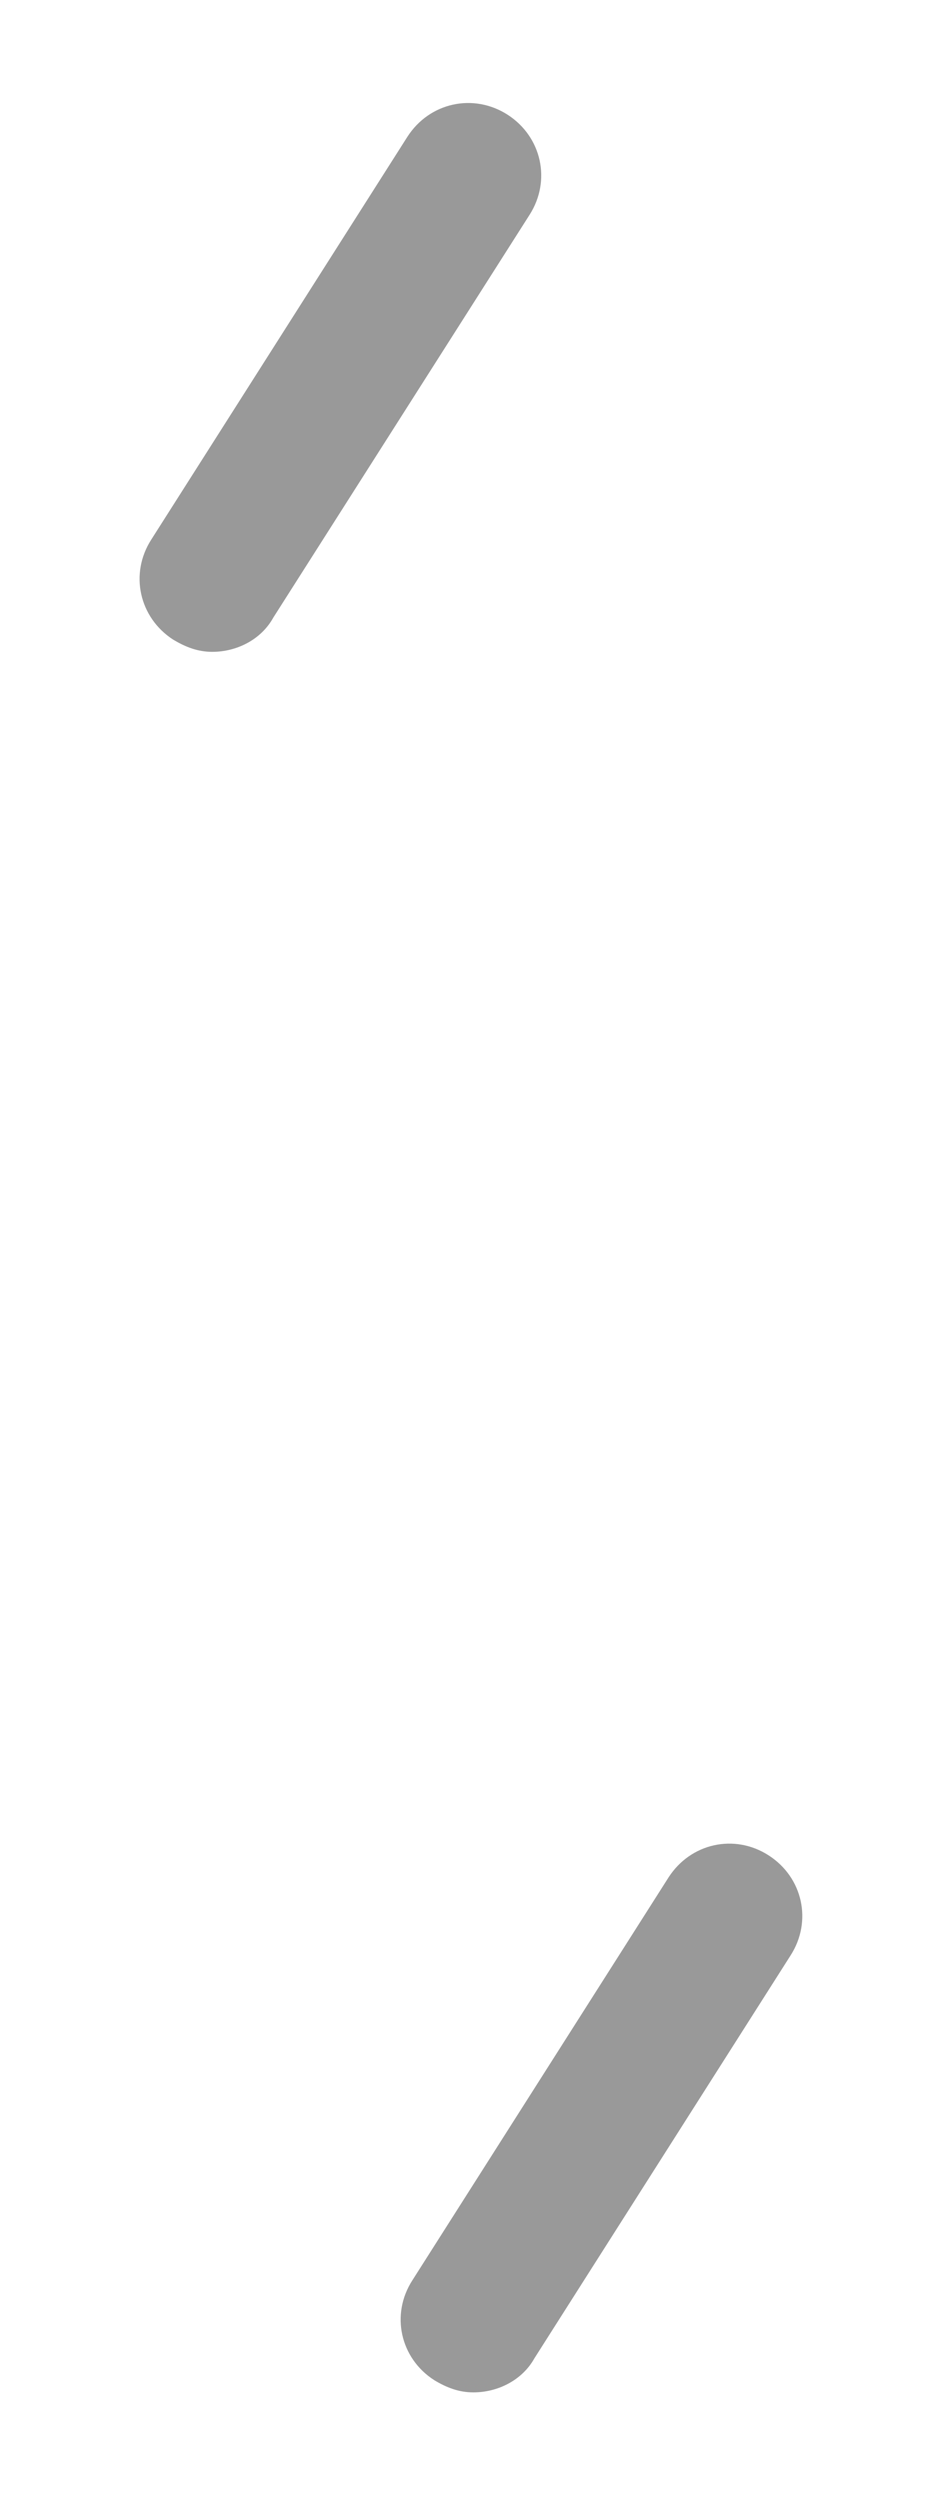 ﻿<?xml version="1.0" encoding="utf-8"?>
<svg version="1.1" xmlns:xlink="http://www.w3.org/1999/xlink" width="6px" height="16px" xmlns="http://www.w3.org/2000/svg">
  <defs>
    <pattern id="BGPattern" patternUnits="userSpaceOnUse" alignment="0 0" imageRepeat="None" />
    <mask fill="white" id="Clip5479">
      <path d="M 1.75 3.953  C 1.672 4.094  1.516 4.172  1.359 4.172  C 1.266 4.172  1.188 4.141  1.109 4.094  C 0.891 3.953  0.828 3.672  0.969 3.453  L 2.609 0.875  C 2.75 0.656  3.031 0.594  3.25 0.734  C 3.469 0.875  3.531 1.156  3.391 1.375  L 1.75 3.953  Z M 3.422 15.094  C 3.344 15.234  3.188 15.312  3.031 15.312  C 2.938 15.312  2.859 15.281  2.781 15.234  C 2.562 15.094  2.5 14.812  2.641 14.594  L 4.281 12.016  C 4.422 11.797  4.703 11.734  4.922 11.875  C 5.141 12.016  5.203 12.297  5.062 12.516  L 3.422 15.094  Z " fill-rule="evenodd" />
    </mask>
  </defs>
  <g transform="matrix(1 0 0 1 -320 -39 )">
    <path d="M 1.75 3.953  C 1.672 4.094  1.516 4.172  1.359 4.172  C 1.266 4.172  1.188 4.141  1.109 4.094  C 0.891 3.953  0.828 3.672  0.969 3.453  L 2.609 0.875  C 2.75 0.656  3.031 0.594  3.25 0.734  C 3.469 0.875  3.531 1.156  3.391 1.375  L 1.75 3.953  Z M 3.422 15.094  C 3.344 15.234  3.188 15.312  3.031 15.312  C 2.938 15.312  2.859 15.281  2.781 15.234  C 2.562 15.094  2.5 14.812  2.641 14.594  L 4.281 12.016  C 4.422 11.797  4.703 11.734  4.922 11.875  C 5.141 12.016  5.203 12.297  5.062 12.516  L 3.422 15.094  Z " fill-rule="nonzero" fill="rgba(153, 153, 153, 1)" stroke="none" transform="matrix(1 0 0 1 320 39 )" class="fill" />
    <path d="M 1.75 3.953  C 1.672 4.094  1.516 4.172  1.359 4.172  C 1.266 4.172  1.188 4.141  1.109 4.094  C 0.891 3.953  0.828 3.672  0.969 3.453  L 2.609 0.875  C 2.75 0.656  3.031 0.594  3.25 0.734  C 3.469 0.875  3.531 1.156  3.391 1.375  L 1.75 3.953  Z " stroke-width="0" stroke-dasharray="0" stroke="rgba(255, 255, 255, 0)" fill="none" transform="matrix(1 0 0 1 320 39 )" class="stroke" mask="url(#Clip5479)" />
    <path d="M 3.422 15.094  C 3.344 15.234  3.188 15.312  3.031 15.312  C 2.938 15.312  2.859 15.281  2.781 15.234  C 2.562 15.094  2.5 14.812  2.641 14.594  L 4.281 12.016  C 4.422 11.797  4.703 11.734  4.922 11.875  C 5.141 12.016  5.203 12.297  5.062 12.516  L 3.422 15.094  Z " stroke-width="0" stroke-dasharray="0" stroke="rgba(255, 255, 255, 0)" fill="none" transform="matrix(1 0 0 1 320 39 )" class="stroke" mask="url(#Clip5479)" />
  </g>
</svg>